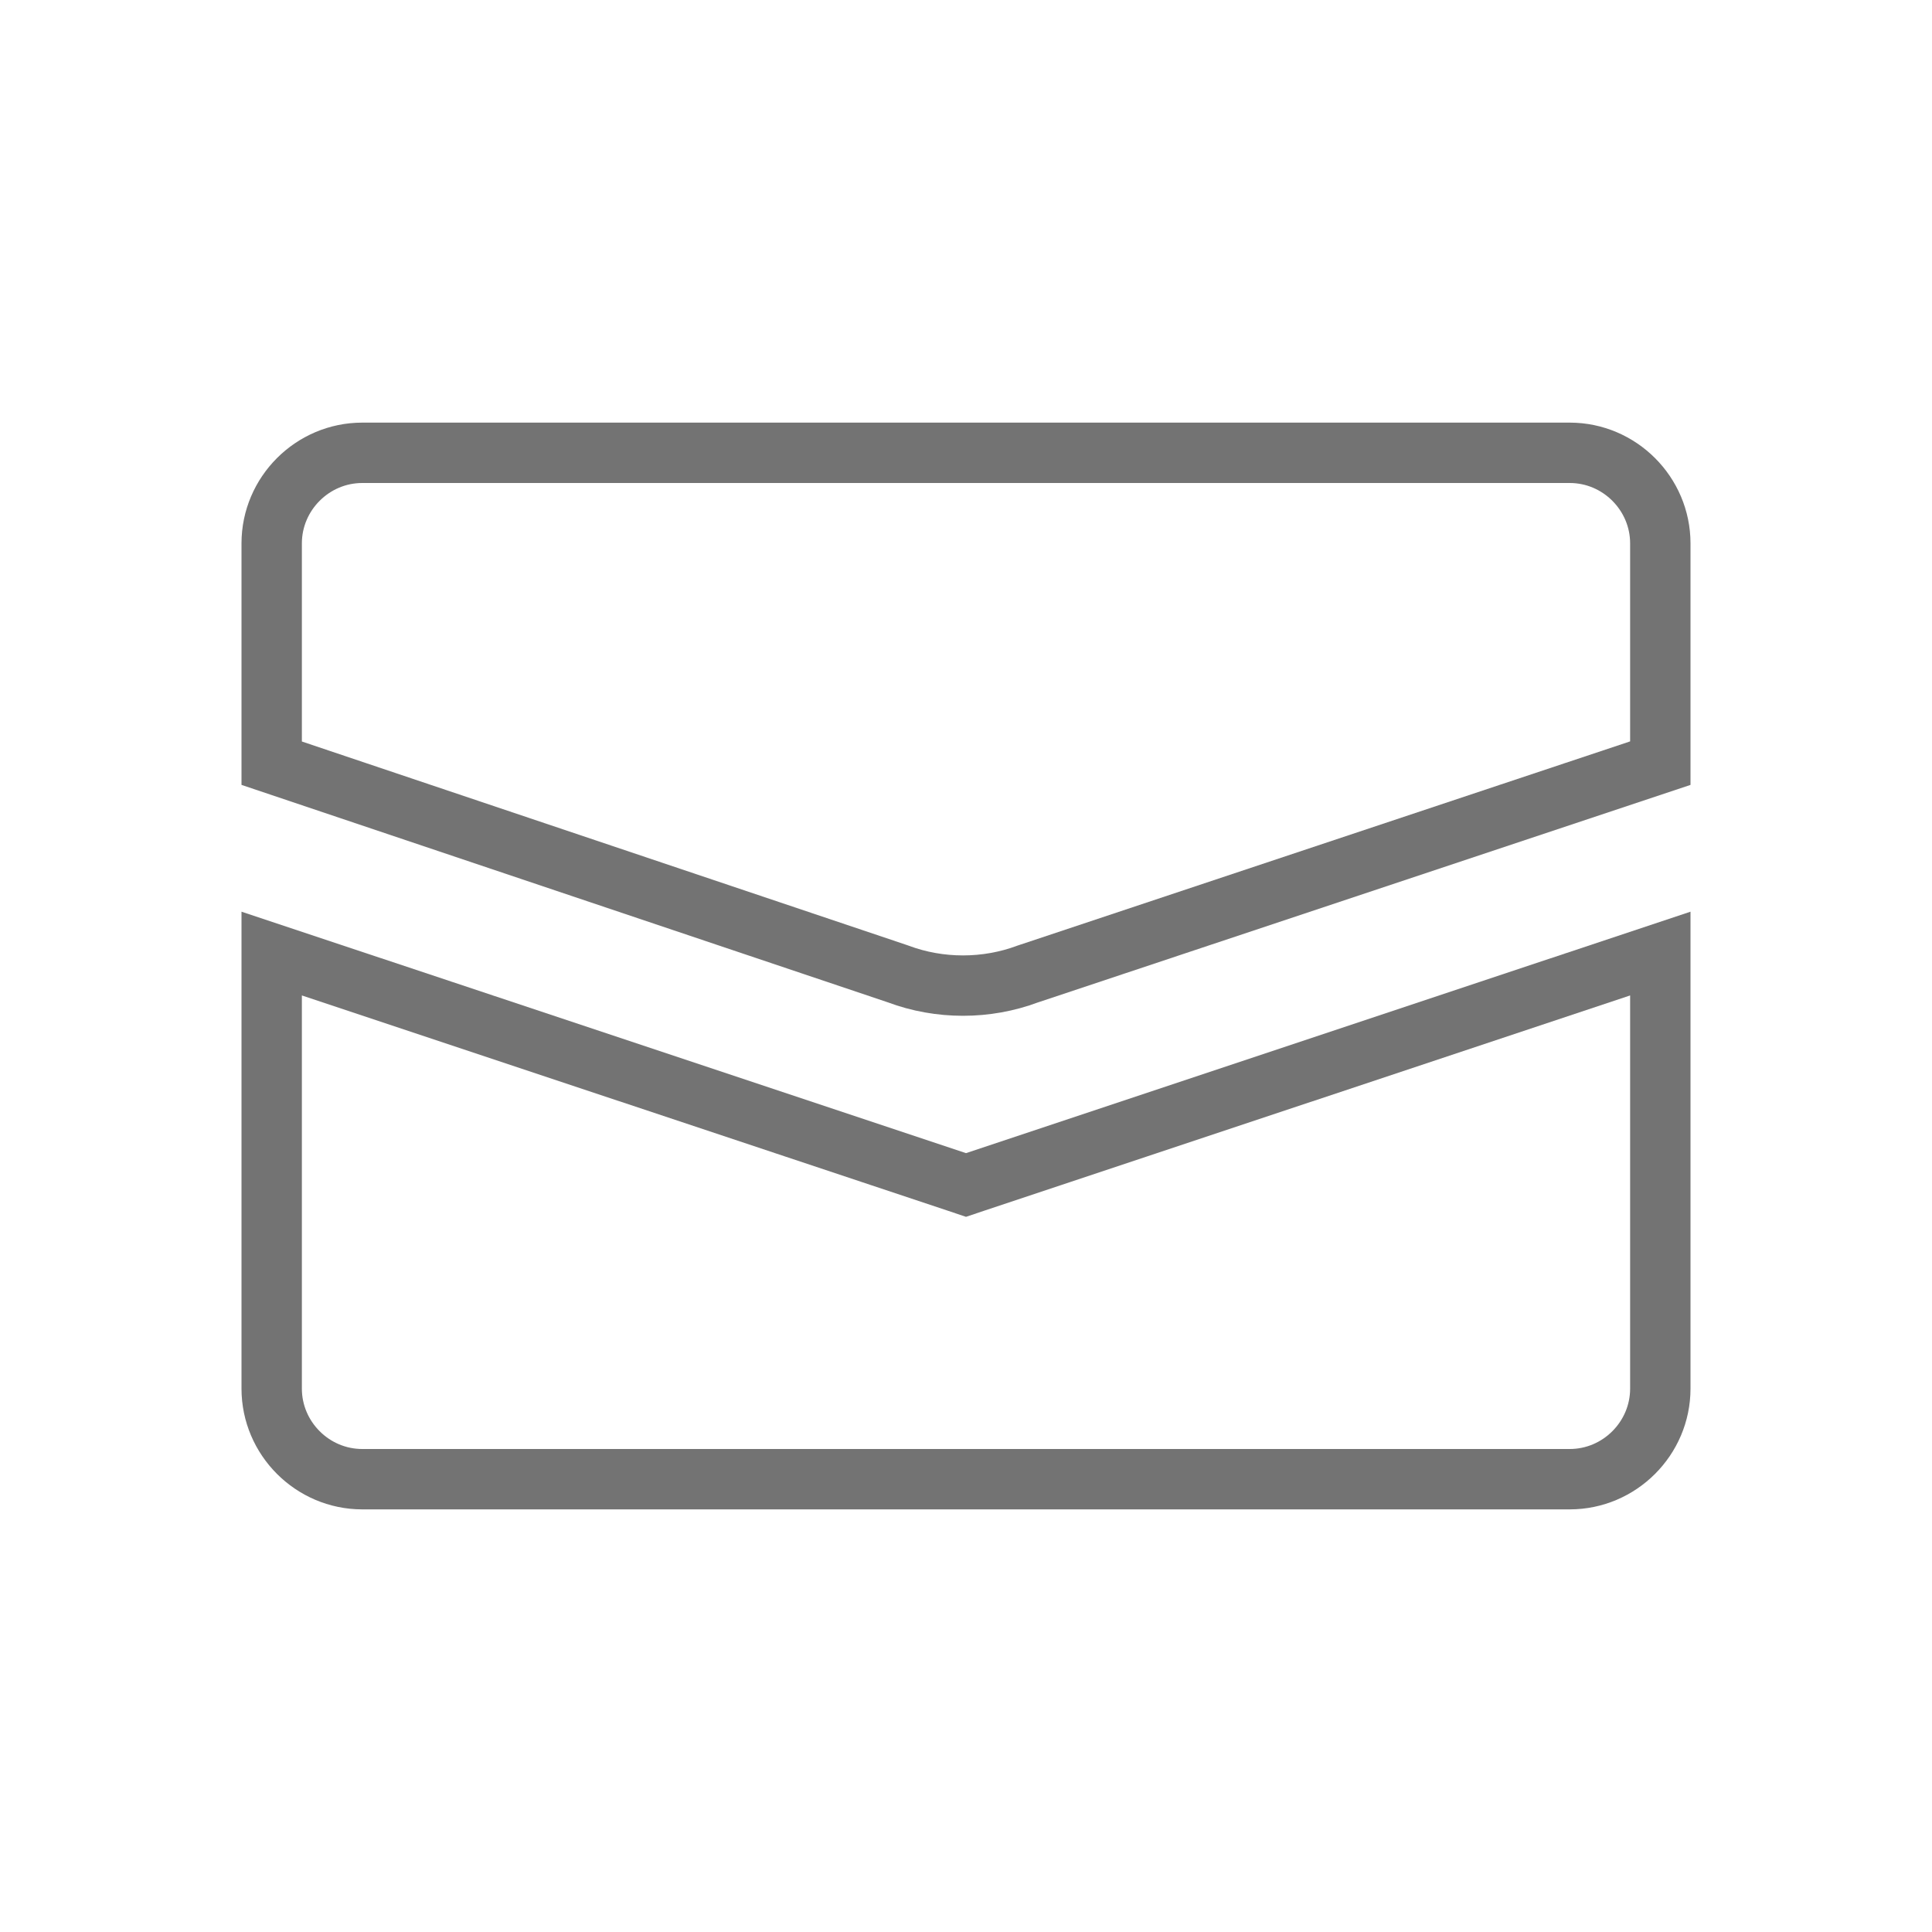 <svg width="32" height="32" viewBox="0 0 32 32" fill="none" xmlns="http://www.w3.org/2000/svg">
<path d="M17.042 16.126L17.033 16.129L17.024 16.132C16.338 16.389 15.562 16.389 14.876 16.132L14.868 16.129L14.859 16.126L4.5 12.641V9C4.5 8.176 5.176 7.5 6 7.5H26C26.824 7.5 27.5 8.176 27.5 9V12.64L17.042 16.126Z" stroke="#737373"/>
<path d="M27.5 15.794V23C27.5 23.824 26.824 24.5 26 24.5H6C5.176 24.5 4.5 23.824 4.5 23V15.794L15.842 19.574L16 19.627L16.158 19.574L27.5 15.794Z" stroke="#737373"/>
</svg>

